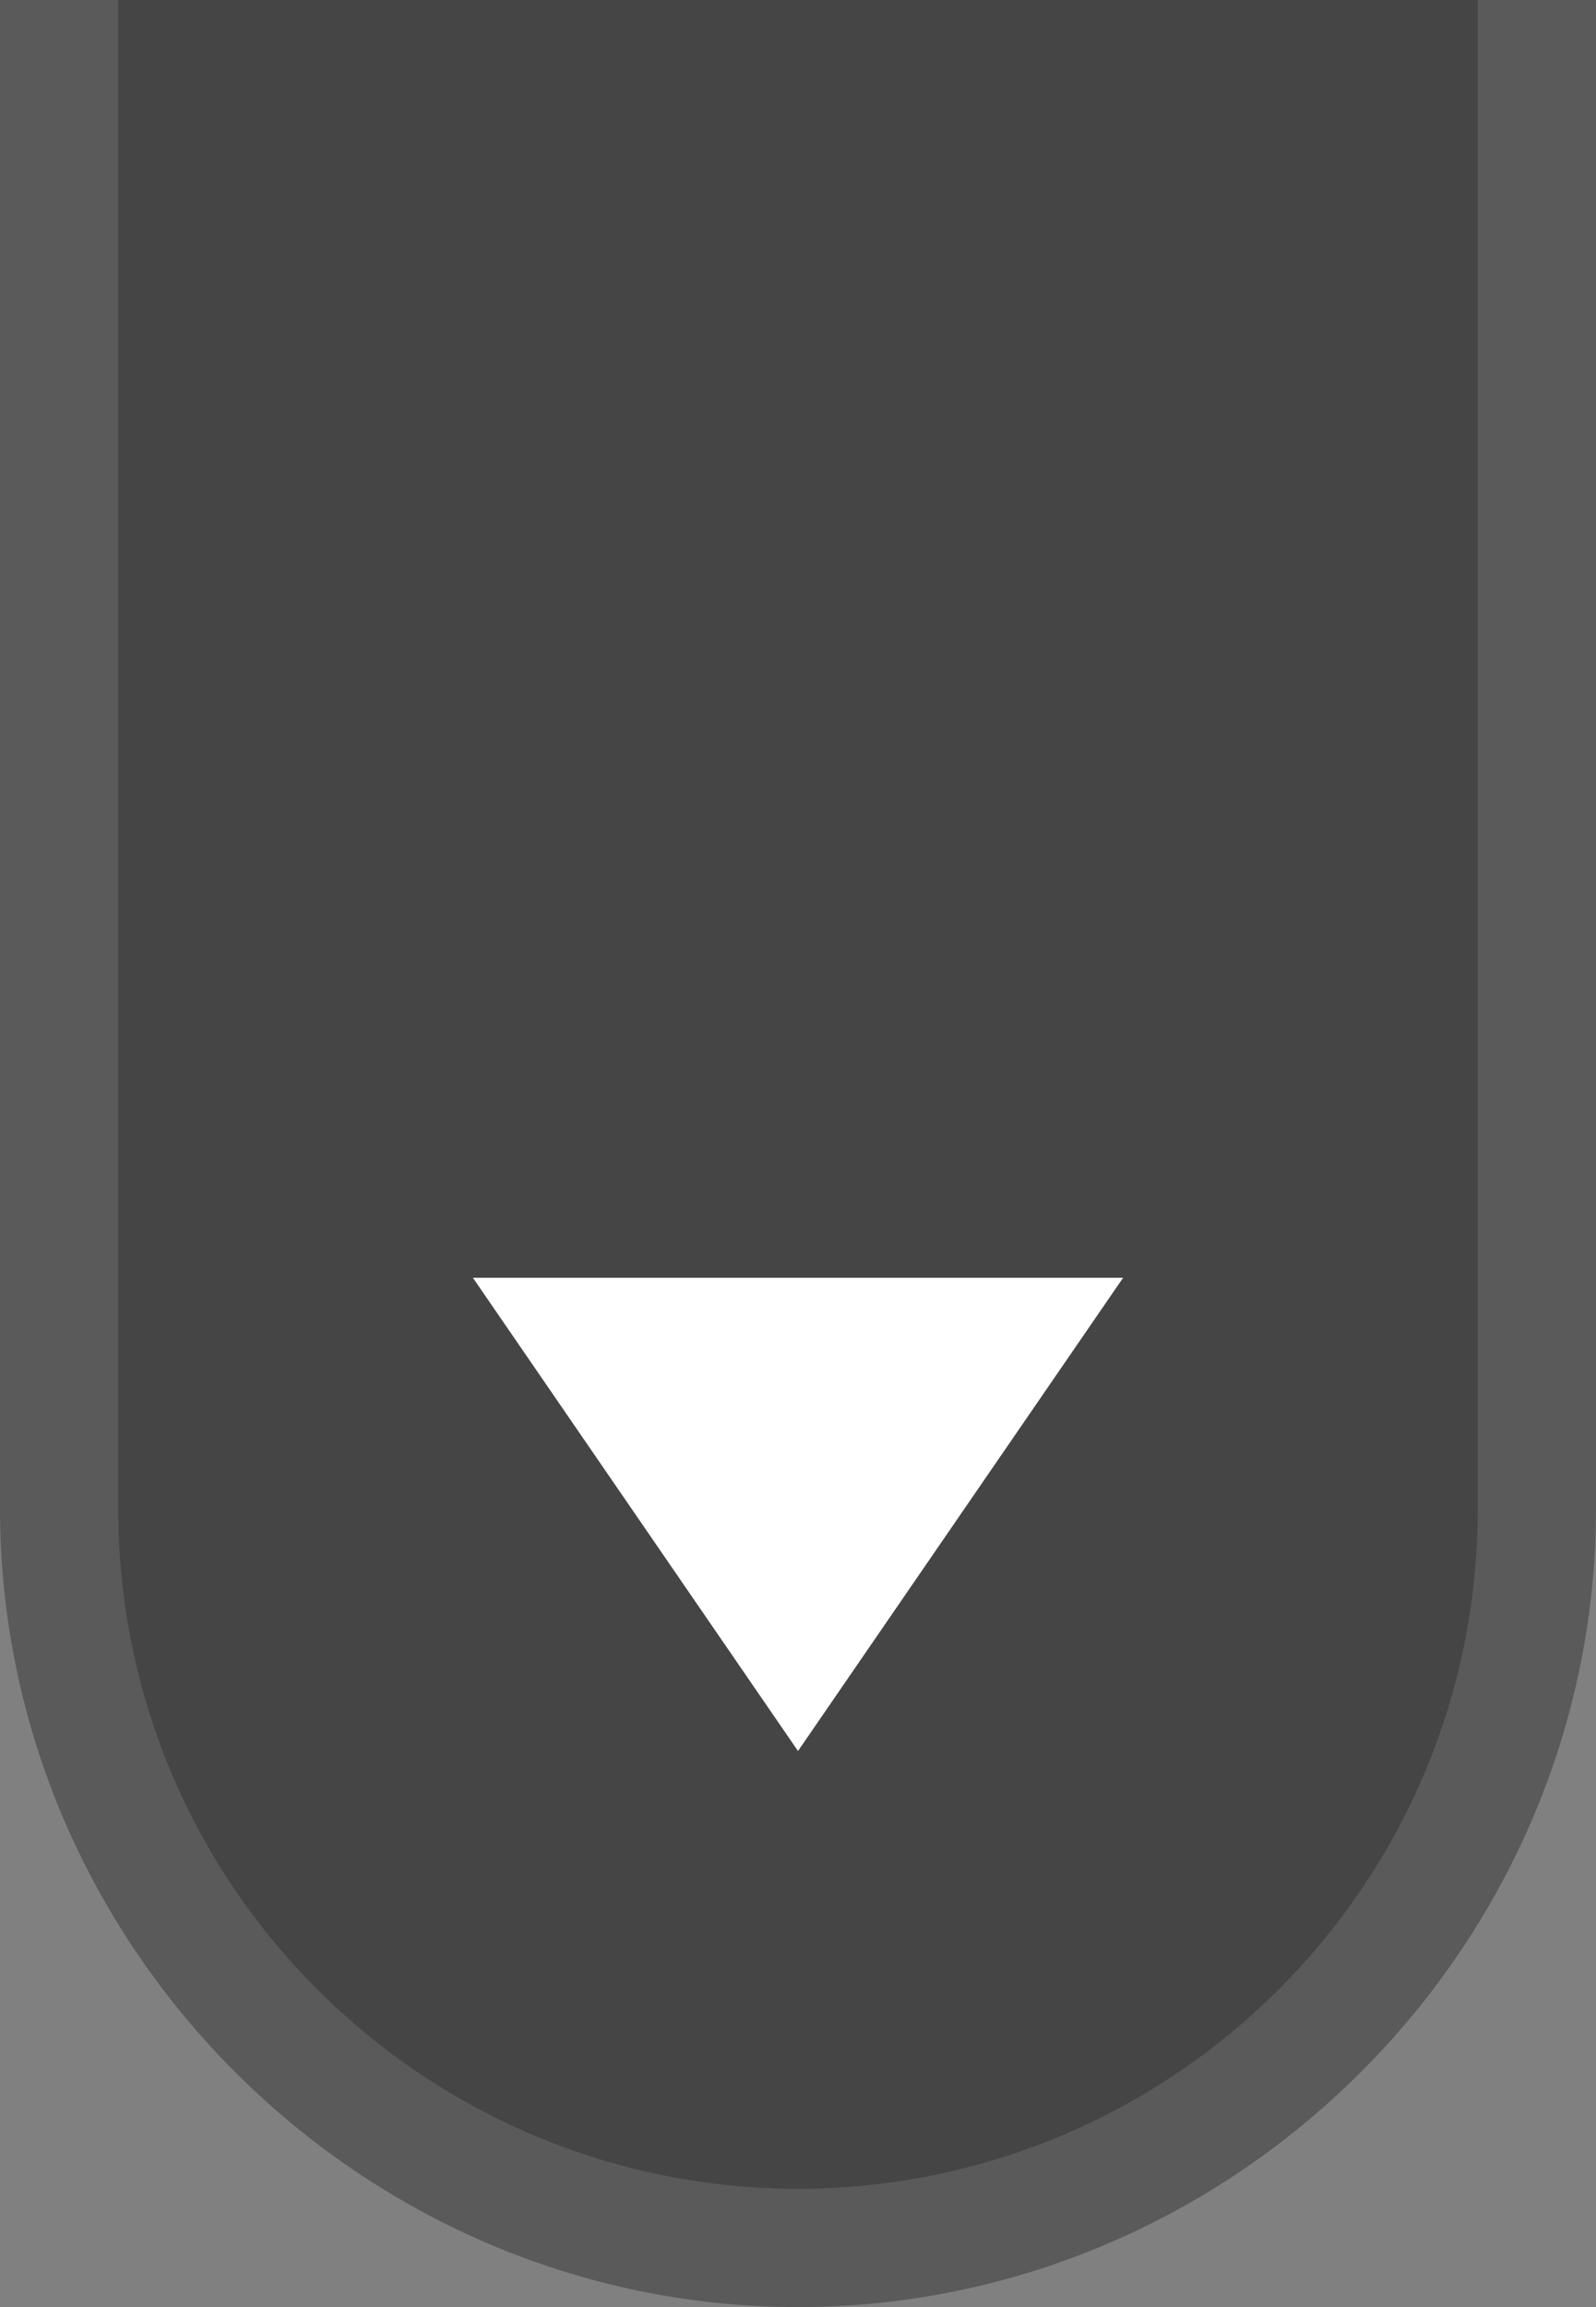 <?xml version="1.0" encoding="utf-8"?>
<!-- Generator: Adobe Illustrator 24.1.2, SVG Export Plug-In . SVG Version: 6.00 Build 0)  -->
<svg version="1.1" xmlns="http://www.w3.org/2000/svg" xmlns:xlink="http://www.w3.org/1999/xlink" x="0px" y="0px"
	 viewBox="0 0 27 39" enable-background="new 0 0 27 39" xml:space="preserve">
<rect x="0" y="0" width="27" height="39" fill="#808080" stroke="none"/>
<g id="圖層_1_拷貝_2">
	<path fill="#5A5A5A" d="M0,0l0,25.5C0,32.9,6.1,39,13.5,39C20.9,39,27,32.9,27,25.5L27,0L0,0z"/>
	<path fill="#454545" d="M2,25.5C2,31.9,7.2,37,13.5,37S25,31.9,25,25.5L25,0L2,0L2,25.5z"/>
	<g>
		<path fill="#FFFFFF" d="M8,21.6l11,0l-5.5,8L8,21.6z"/>
	</g>
</g>
<g id="圖層_1_拷貝_3" display="none">
	<path display="inline" fill="#5A5A5A" d="M0,0l0,25.5C0,32.9,6.1,39,13.5,39C20.9,39,27,32.9,27,25.5L27,0L0,0z"/>
	<g display="inline">
		<path fill="#7A797A" d="M2,25.5C2,31.9,7.2,37,13.5,37S25,31.9,25,25.5L25,0L2,0L2,25.5z"/>
	</g>
	<g display="inline">
		<path fill="#FFFFFF" d="M8,21.6l11,0l-5.5,8L8,21.6z"/>
	</g>
</g>
<g id="圖層_1_拷貝_4" display="none">
	<path display="inline" fill="#5A5A5A" d="M0,0l0,25.5C0,32.9,6.1,39,13.5,39C20.9,39,27,32.9,27,25.5L27,0L0,0z"/>
	<g display="inline">
		<path fill="#1F1E1F" d="M2,25.5C2,31.9,7.2,37,13.5,37C19.8,37,25,31.9,25,25.5L25,0L2,0L2,25.5z"/>
	</g>
	<g display="inline">
		<path fill="#FFFFFF" d="M8,21.6l11,0l-5.5,8L8,21.6z"/>
	</g>
</g>
</svg>
